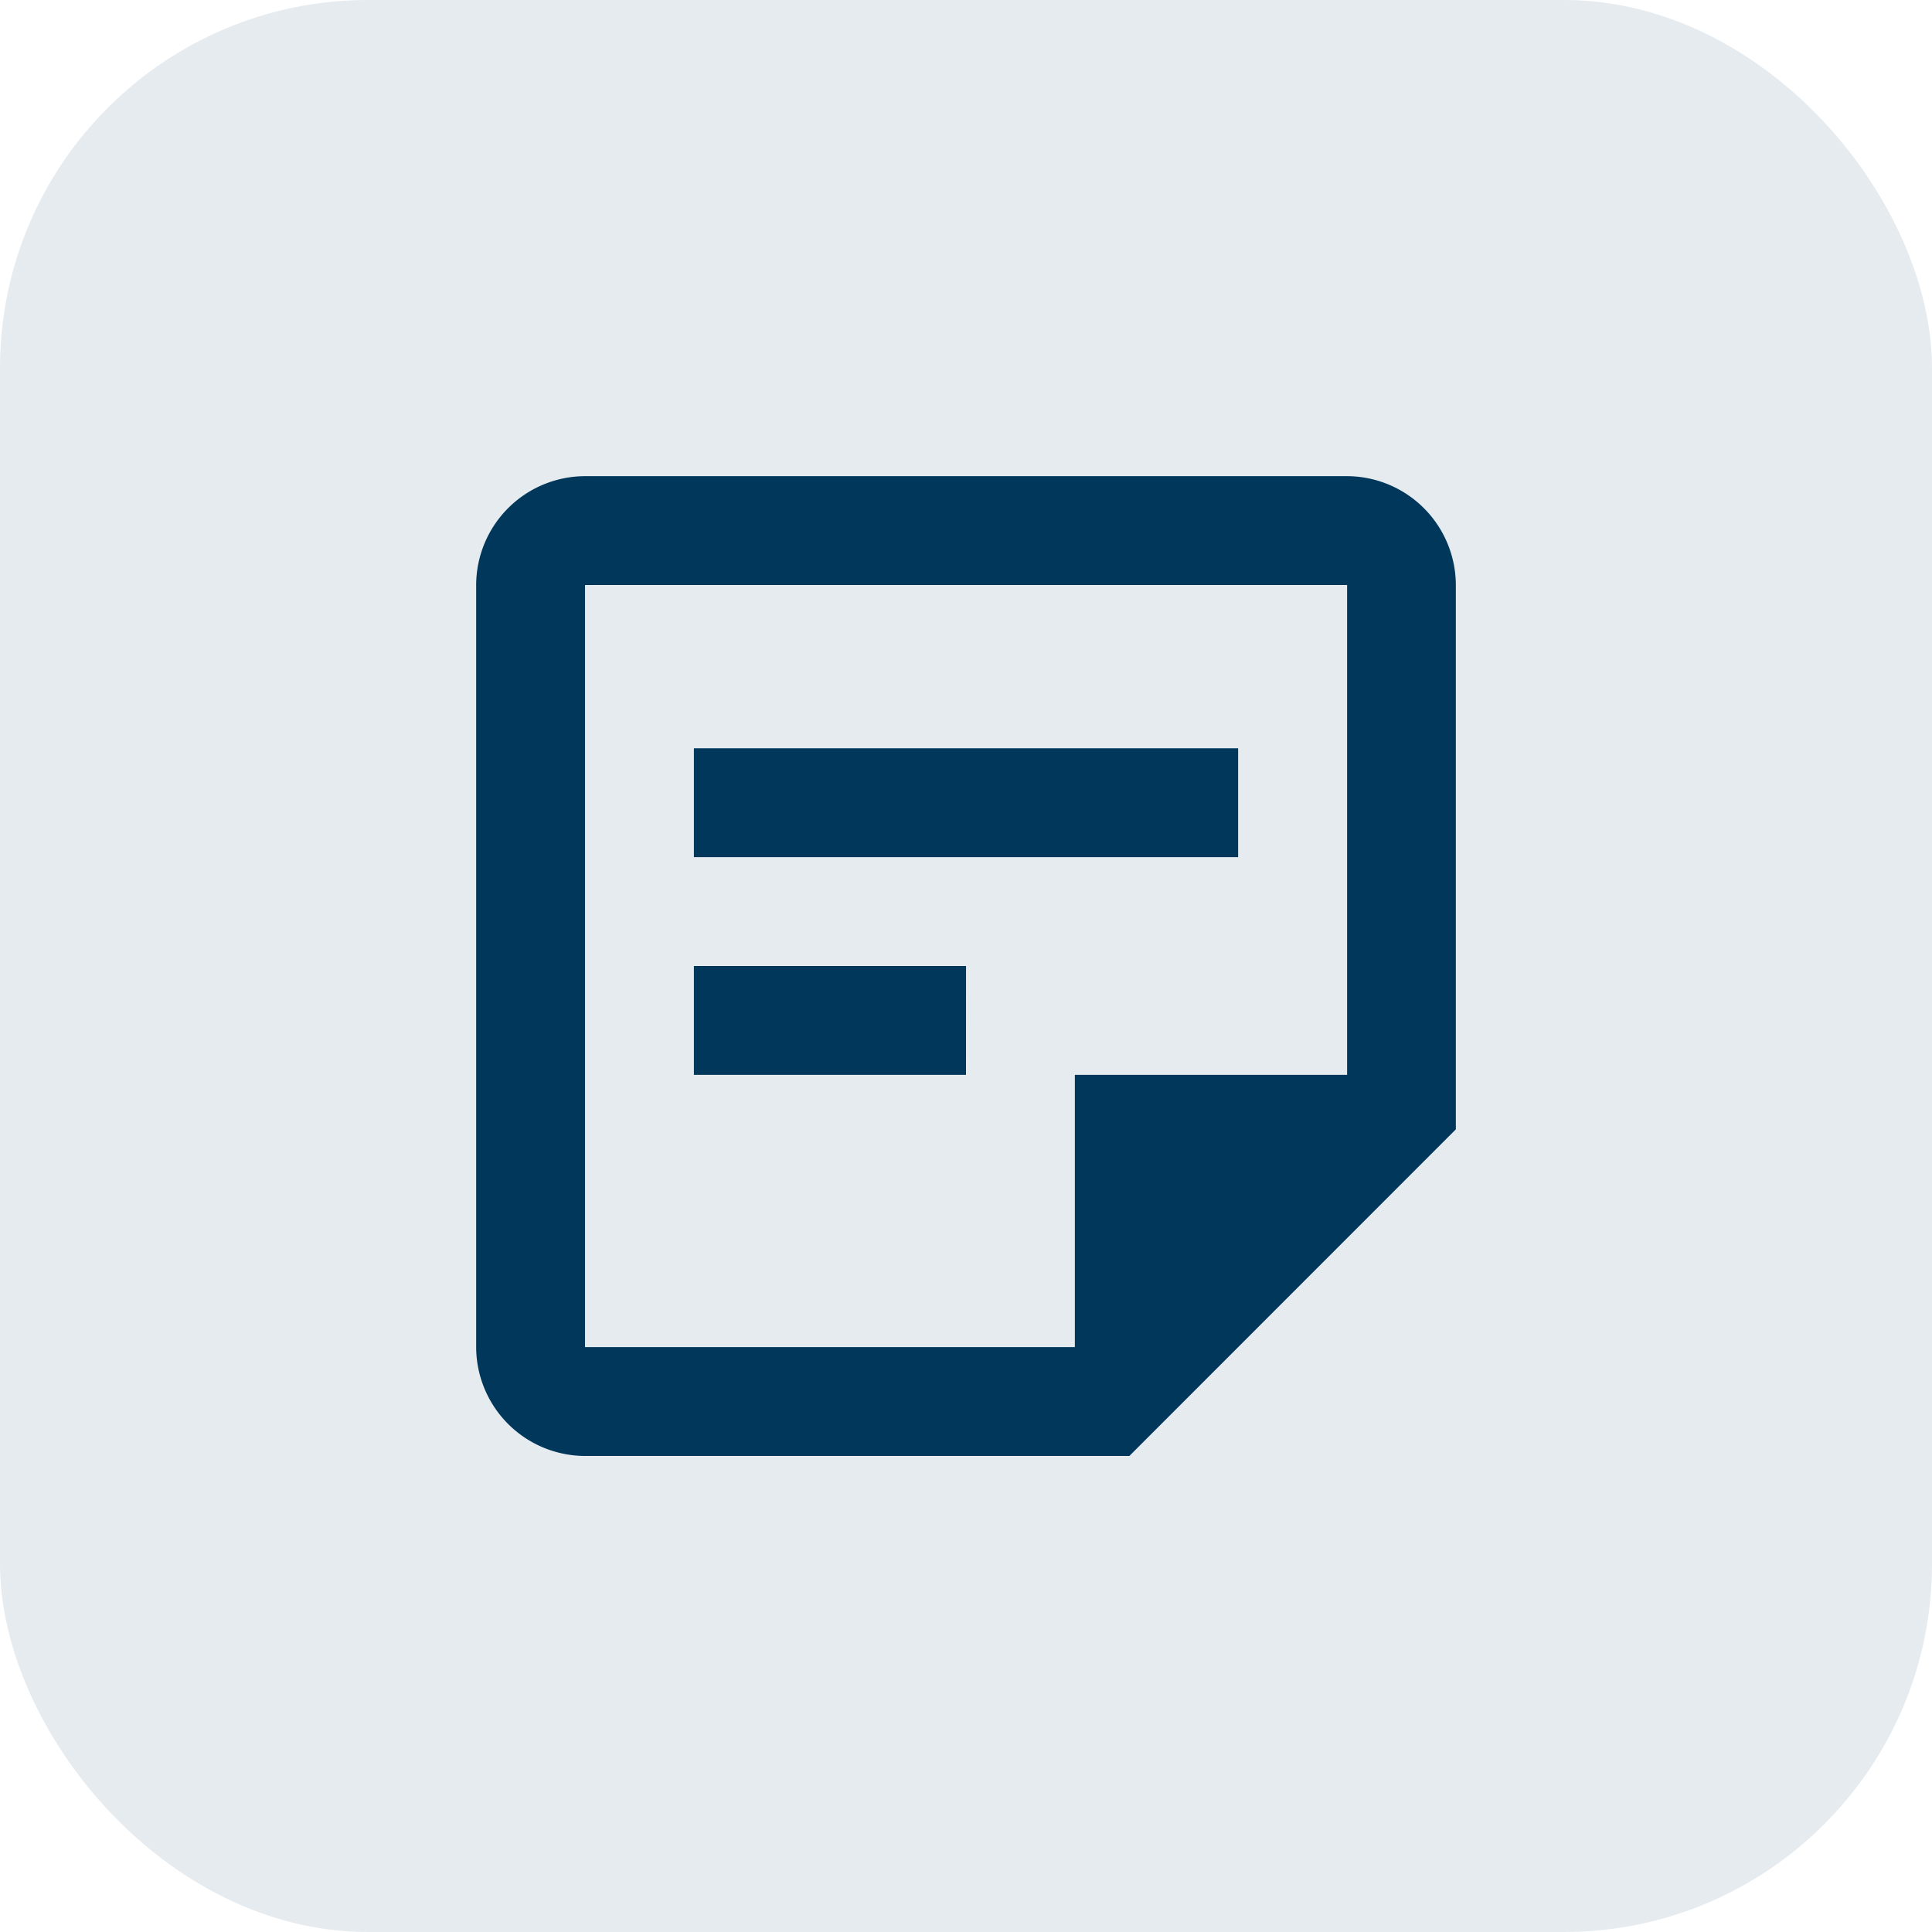 <svg xmlns="http://www.w3.org/2000/svg" width="63" height="63" viewBox="0 0 63 63">
  <g id="Group_1924" data-name="Group 1924" transform="translate(-282 -187)">
    <rect id="Rectangle_2453" data-name="Rectangle 2453" width="63" height="63" rx="12" transform="translate(282 187)" fill="#00375a" opacity="0.1"/>
    <path id="Doc" d="M53.4,28.55V44.523H44.523V53.4H28.55V28.55Zm0-3.55H28.55A3.56,3.56,0,0,0,25,28.55V53.4a3.56,3.56,0,0,0,3.55,3.55H46.3L56.946,46.3V28.55A3.56,3.56,0,0,0,53.4,25ZM40.973,44.523H32.1v-3.55h8.874Zm8.874-7.1H32.1v-3.55H49.847Z" transform="translate(272.527 177.527)" fill="#00375a"/>
  </g>
</svg>
